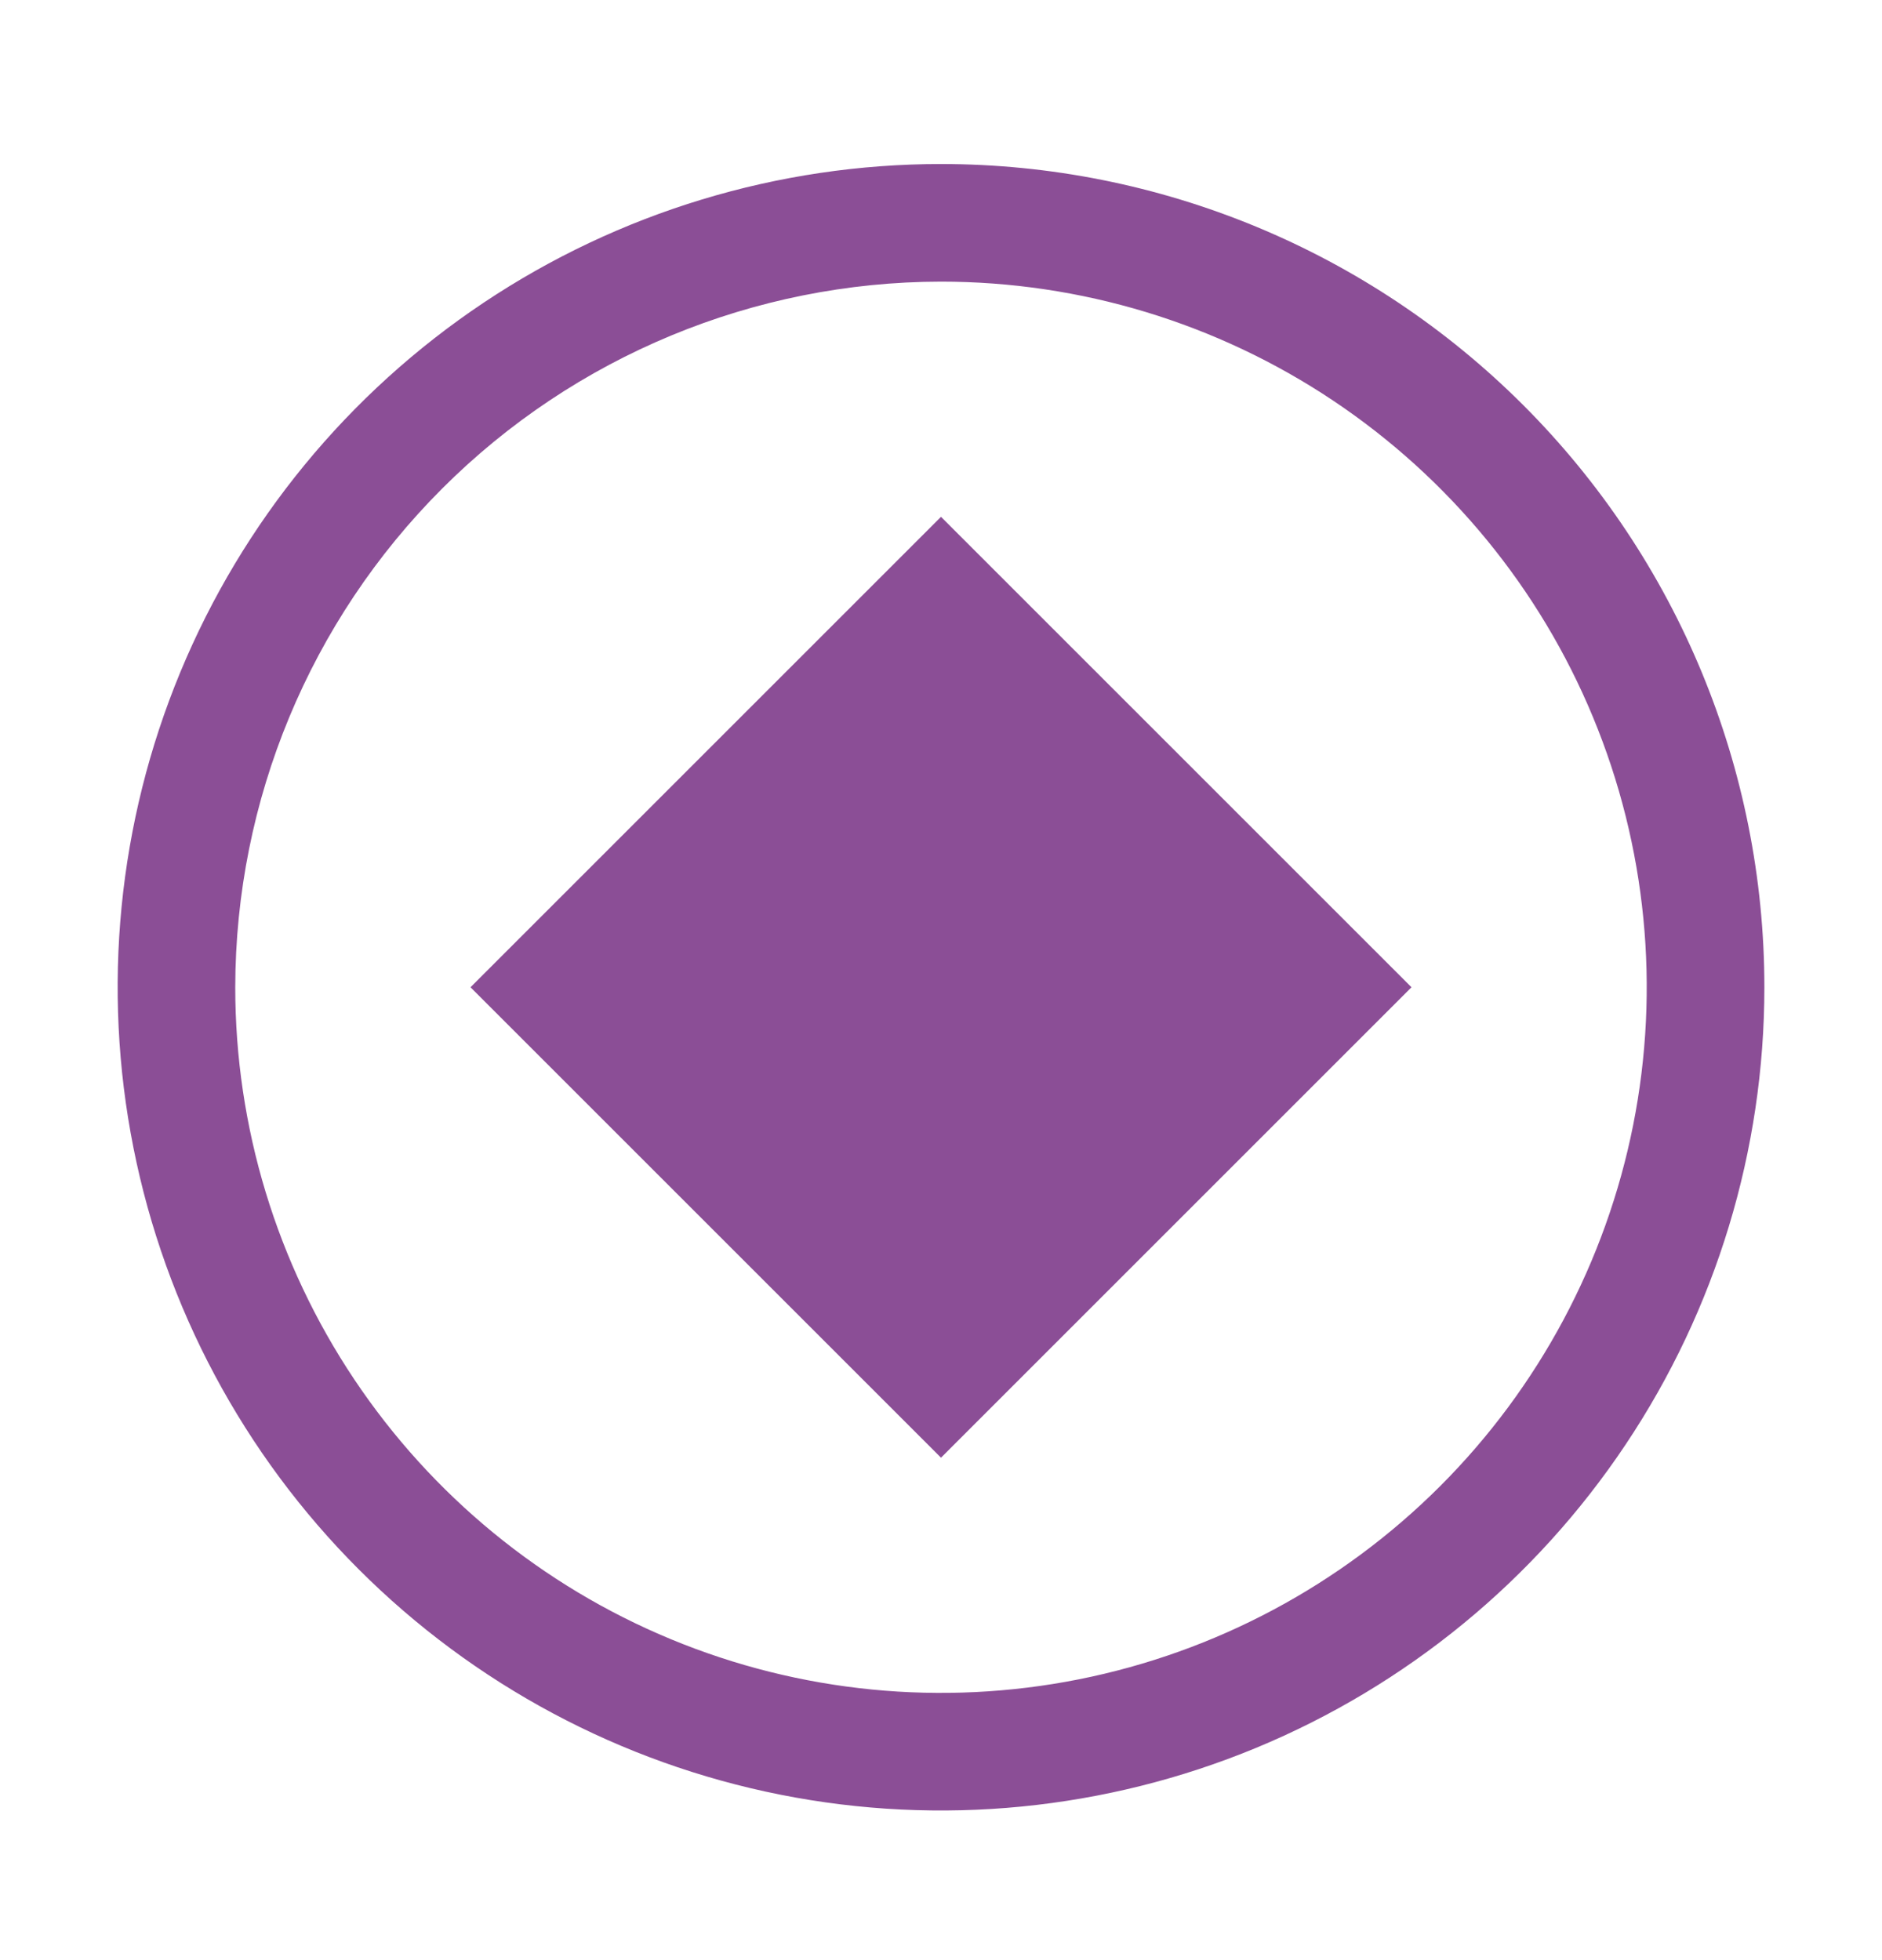 <svg width="24" height="25" viewBox="0 0 24 25" fill="none" xmlns="http://www.w3.org/2000/svg">
<path d="M6 12.592L12 6.592L18 12.592L12 18.592L6 12.592Z" fill="#8B4E96"/>
<path d="M12 3.592C13.78 3.592 15.52 4.12 17 5.109C18.48 6.098 19.634 7.503 20.315 9.148C20.996 10.792 21.174 12.602 20.827 14.348C20.48 16.093 19.623 17.697 18.364 18.956C17.105 20.214 15.502 21.072 13.756 21.419C12.01 21.766 10.2 21.588 8.556 20.907C6.911 20.226 5.506 19.072 4.517 17.592C3.528 16.112 3 14.372 3 12.592C3.003 10.206 3.952 7.918 5.639 6.231C7.326 4.544 9.614 3.595 12 3.592ZM12 2.092C9.923 2.092 7.893 2.708 6.167 3.861C4.44 5.015 3.094 6.655 2.299 8.574C1.505 10.492 1.297 12.603 1.702 14.64C2.107 16.677 3.107 18.548 4.575 20.016C6.044 21.485 7.915 22.485 9.952 22.89C11.988 23.295 14.1 23.087 16.018 22.293C17.937 21.498 19.577 20.152 20.73 18.425C21.884 16.699 22.5 14.668 22.5 12.592C22.5 9.807 21.394 7.136 19.425 5.167C17.456 3.198 14.785 2.092 12 2.092Z" fill="#8B4E96"/>
</svg>
